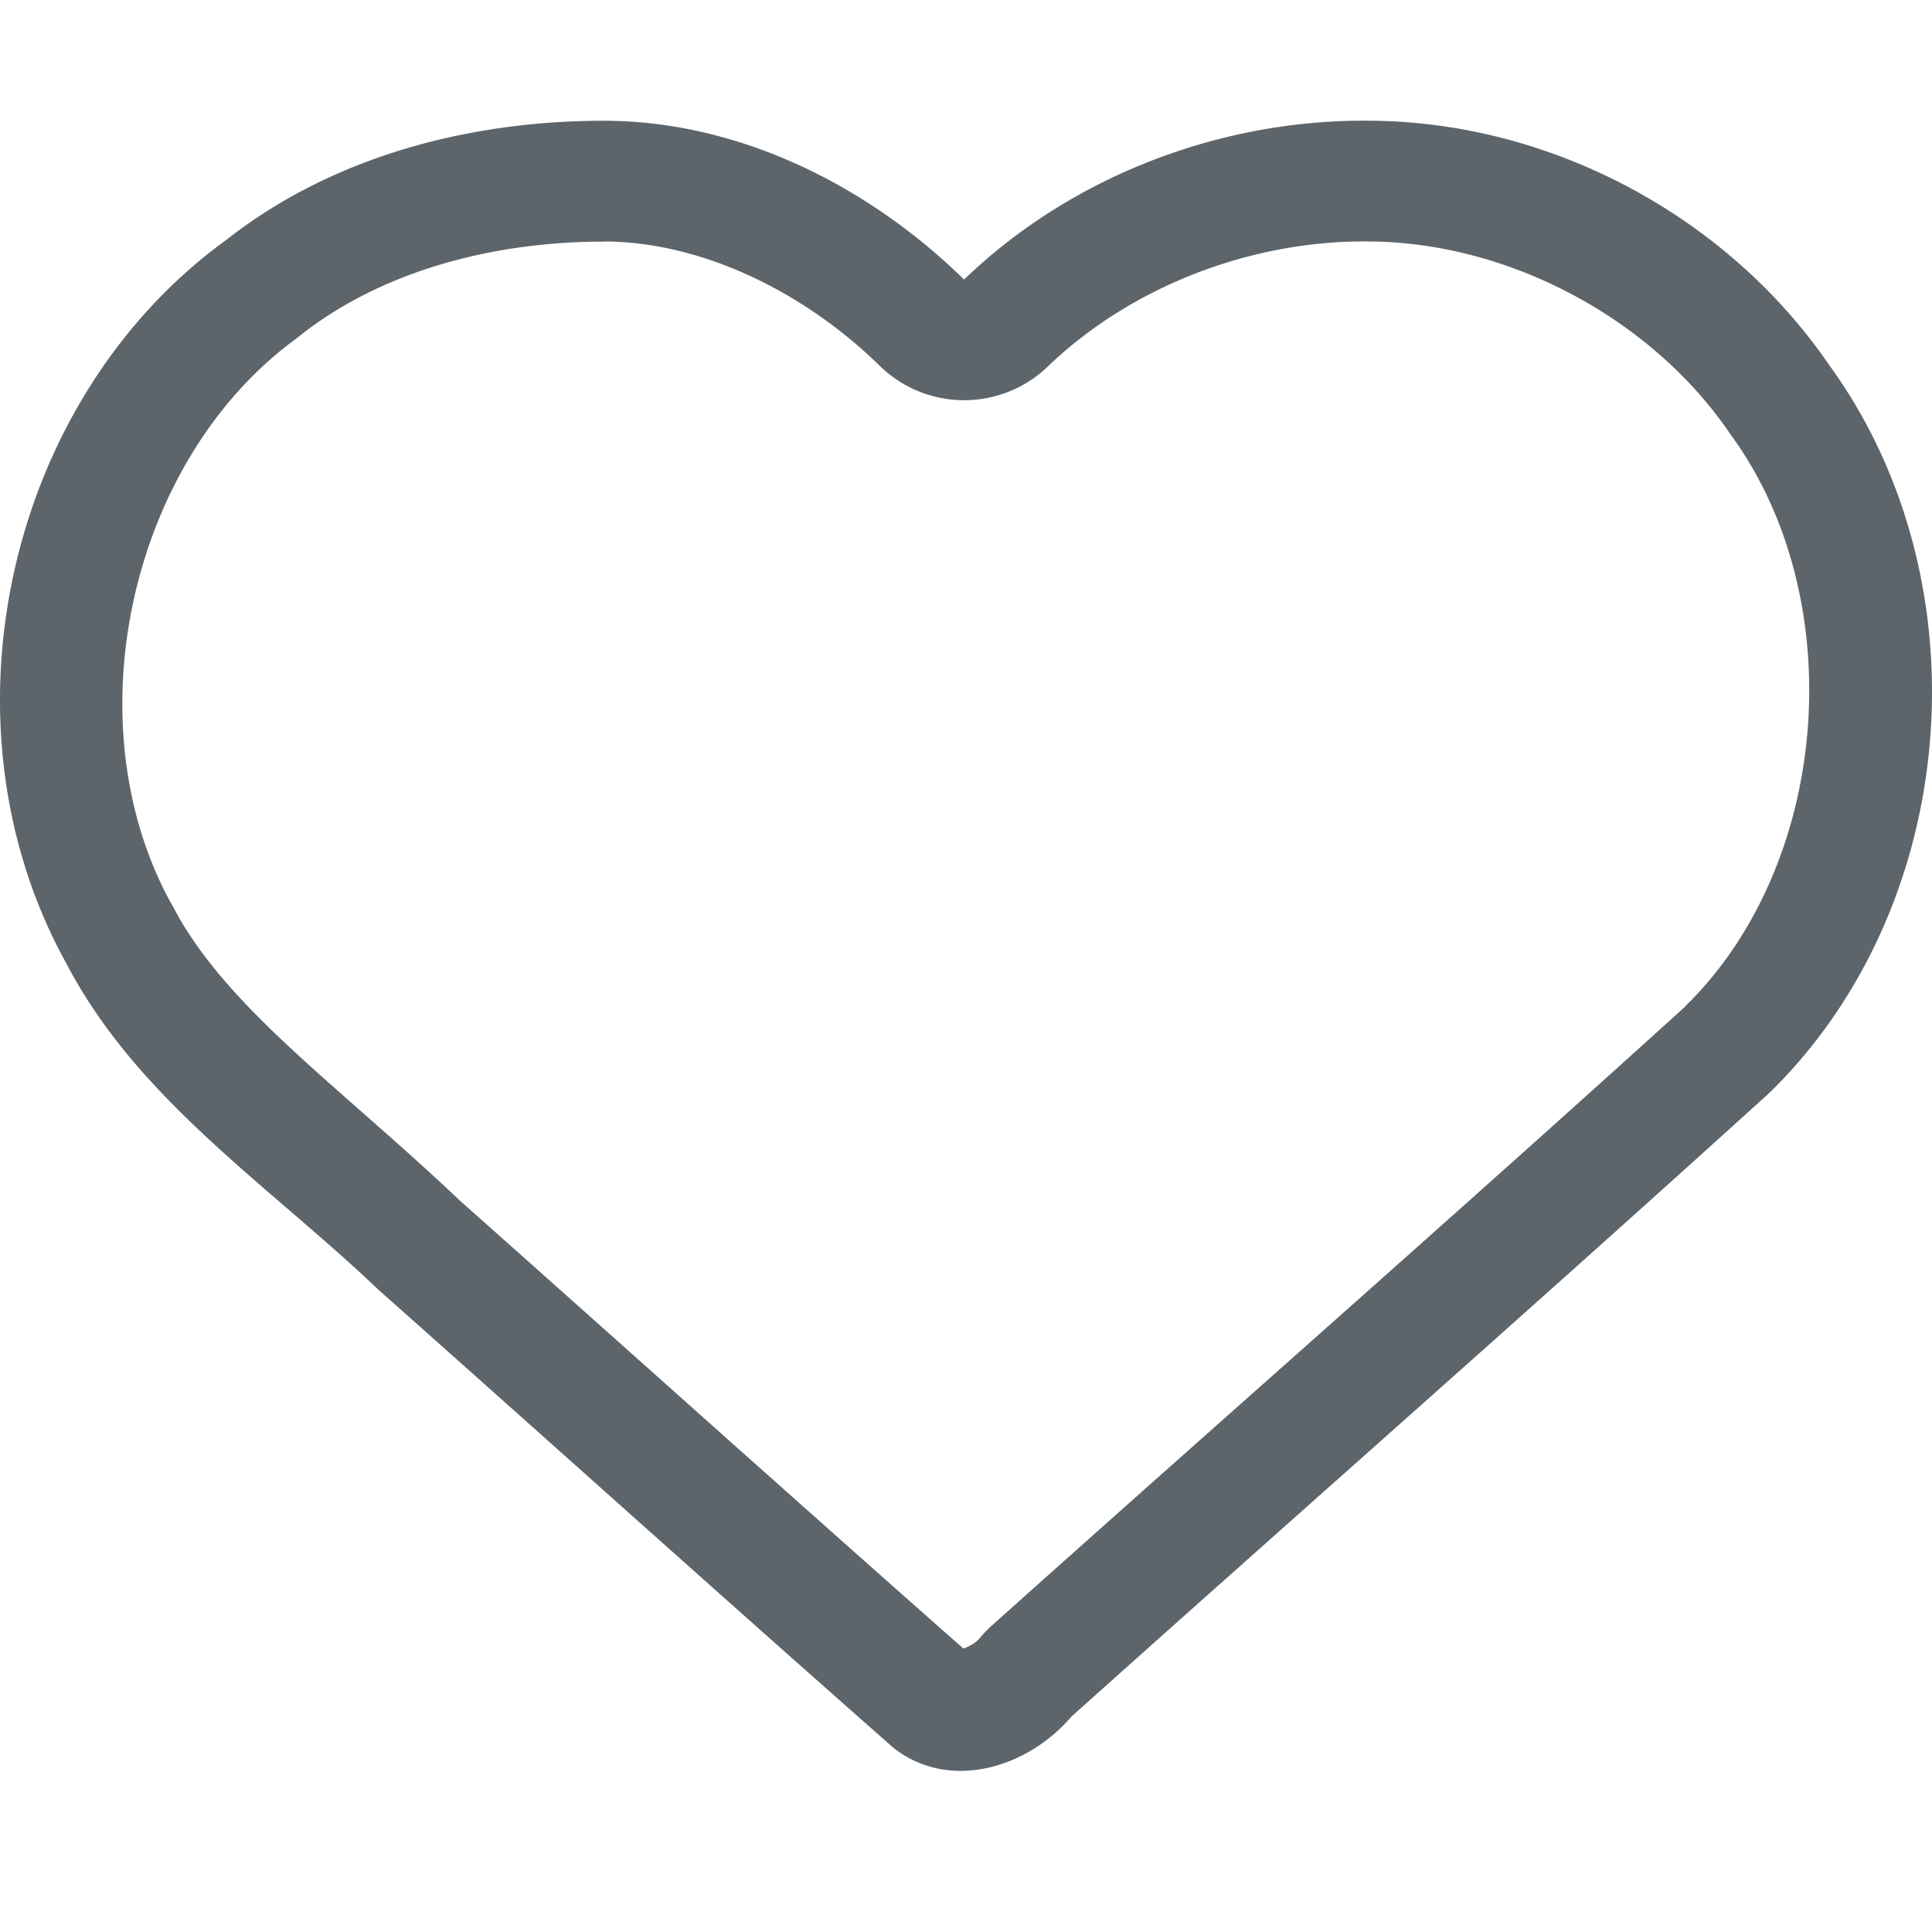 <svg width="16" height="16" version="1.1" xmlns="http://www.w3.org/2000/svg">
 <path d="m5 1c-1.107 0-2.242 0.292-3.125 0.986-1.825 1.322-2.418 4.009-1.332 5.981 0.59 1.138 1.687 1.851 2.592 2.715 1.421 1.262 2.836 2.534 4.262 3.791 0.468 0.37 1.118 0.164 1.475-0.256 1.925-1.724 3.867-3.43 5.781-5.166 1.59-1.55 1.796-4.244 0.492-6.033-0.843-1.227-2.291-2-3.772-2.018-1.239-0.021-2.491 0.45-3.389 1.315-0.803-0.787-1.878-1.315-2.984-1.315zm0 1c0.788 0 1.641 0.399 2.285 1.029a1 1 0 0 0 1.393 0.006c0.695-0.669 1.704-1.052 2.678-1.035a1 1 0 0 0 0.004 0c1.141 0.014 2.31 0.634 2.961 1.582a1 1 0 0 0 0.016 0.023c0.992 1.363 0.824 3.553-0.381 4.729v0.002c-1.897 1.72-3.831 3.415-5.752 5.135a1 1 0 0 0-0.094 0.1c-0.032 0.038-0.097 0.07-0.131 0.082-1.393-1.229-2.779-2.474-4.176-3.715-0.001-0.001-0.003-0.003-0.004-0.004-0.987-0.937-1.937-1.597-2.367-2.428a1 1 0 0 0-0.014-0.023c-0.827-1.5-0.342-3.681 1.045-4.686a1 1 0 0 0 0.031-0.025c0.663-0.521 1.574-0.771 2.506-0.771z" fill="#5d656b"/>
</svg>
